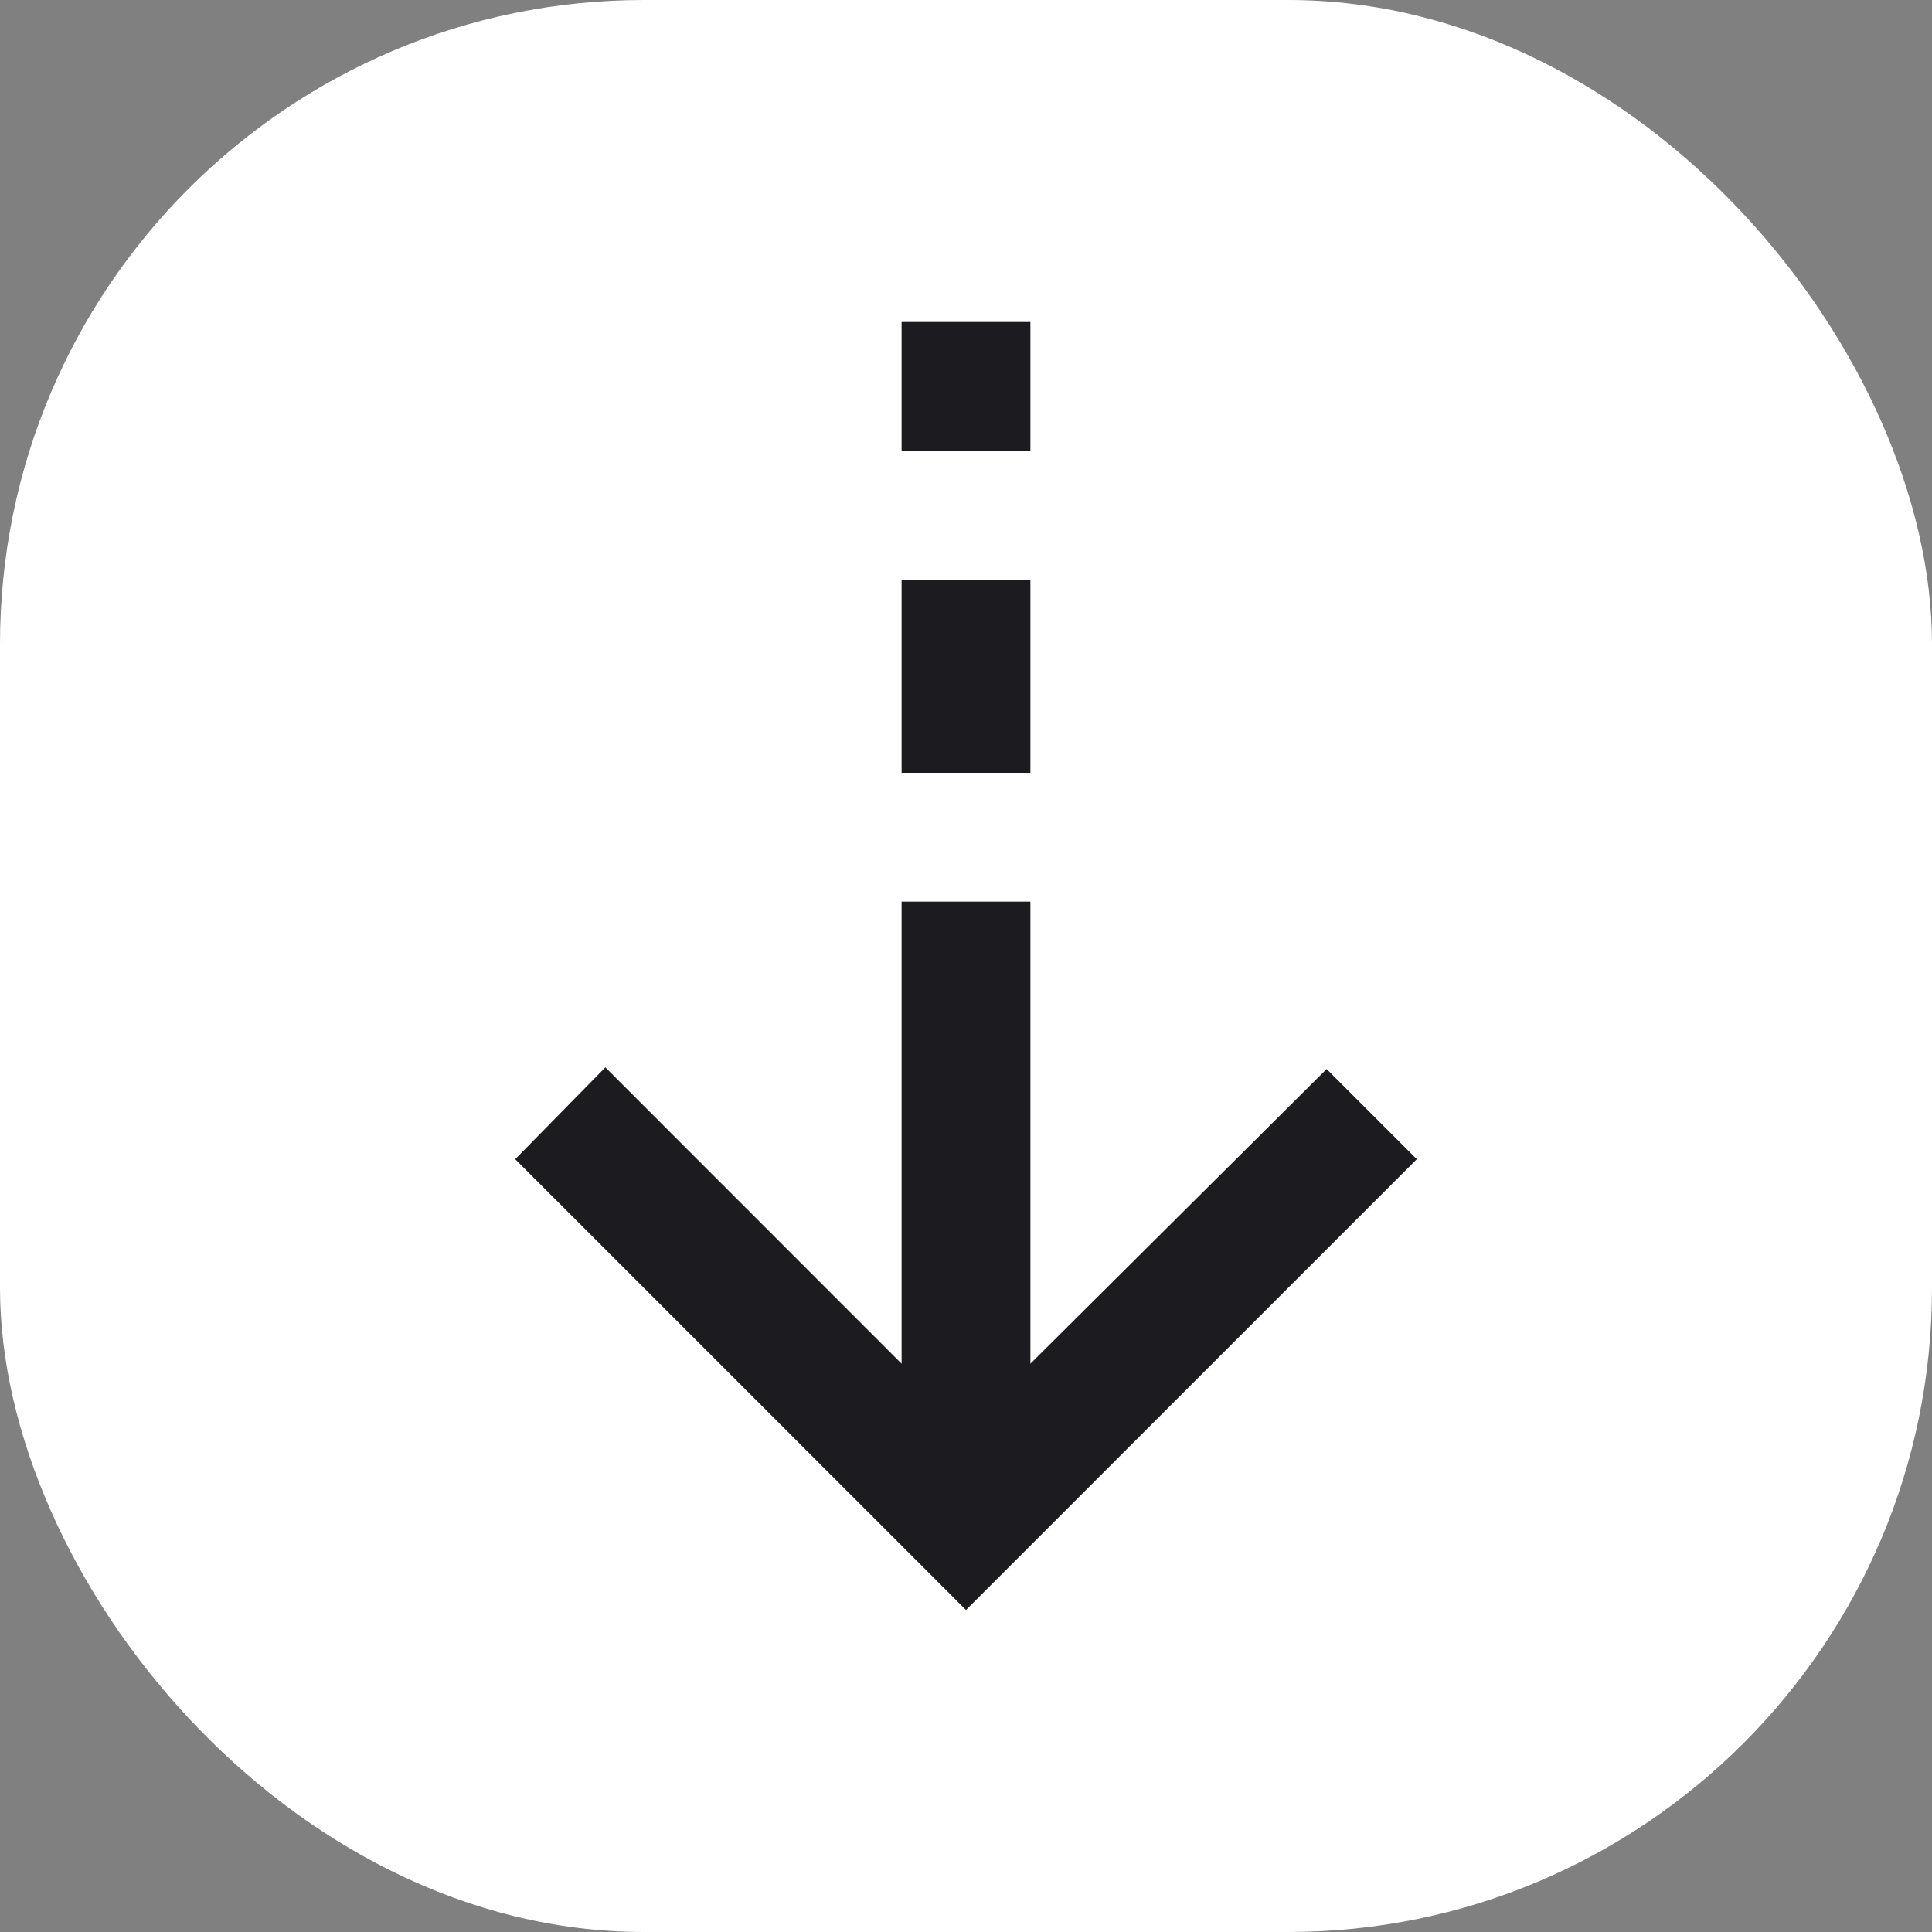 <svg width="15" height="15" viewBox="0 0 15 15" fill="none" xmlns="http://www.w3.org/2000/svg">
<rect x="0" y="0" width="15" height="15" fill="#808080" stroke="none"/>
<rect width="15" height="15" rx="5" fill="white"/>
<path d="M7.5 12.5L4 9L4.7 8.287L7 10.588V7H8V10.588L10.3 8.3L11 9L7.5 12.5ZM7 6V4.5H8V6H7ZM7 3.5V2.5H8V3.5H7Z" fill="#1C1B1F"/>
</svg>
